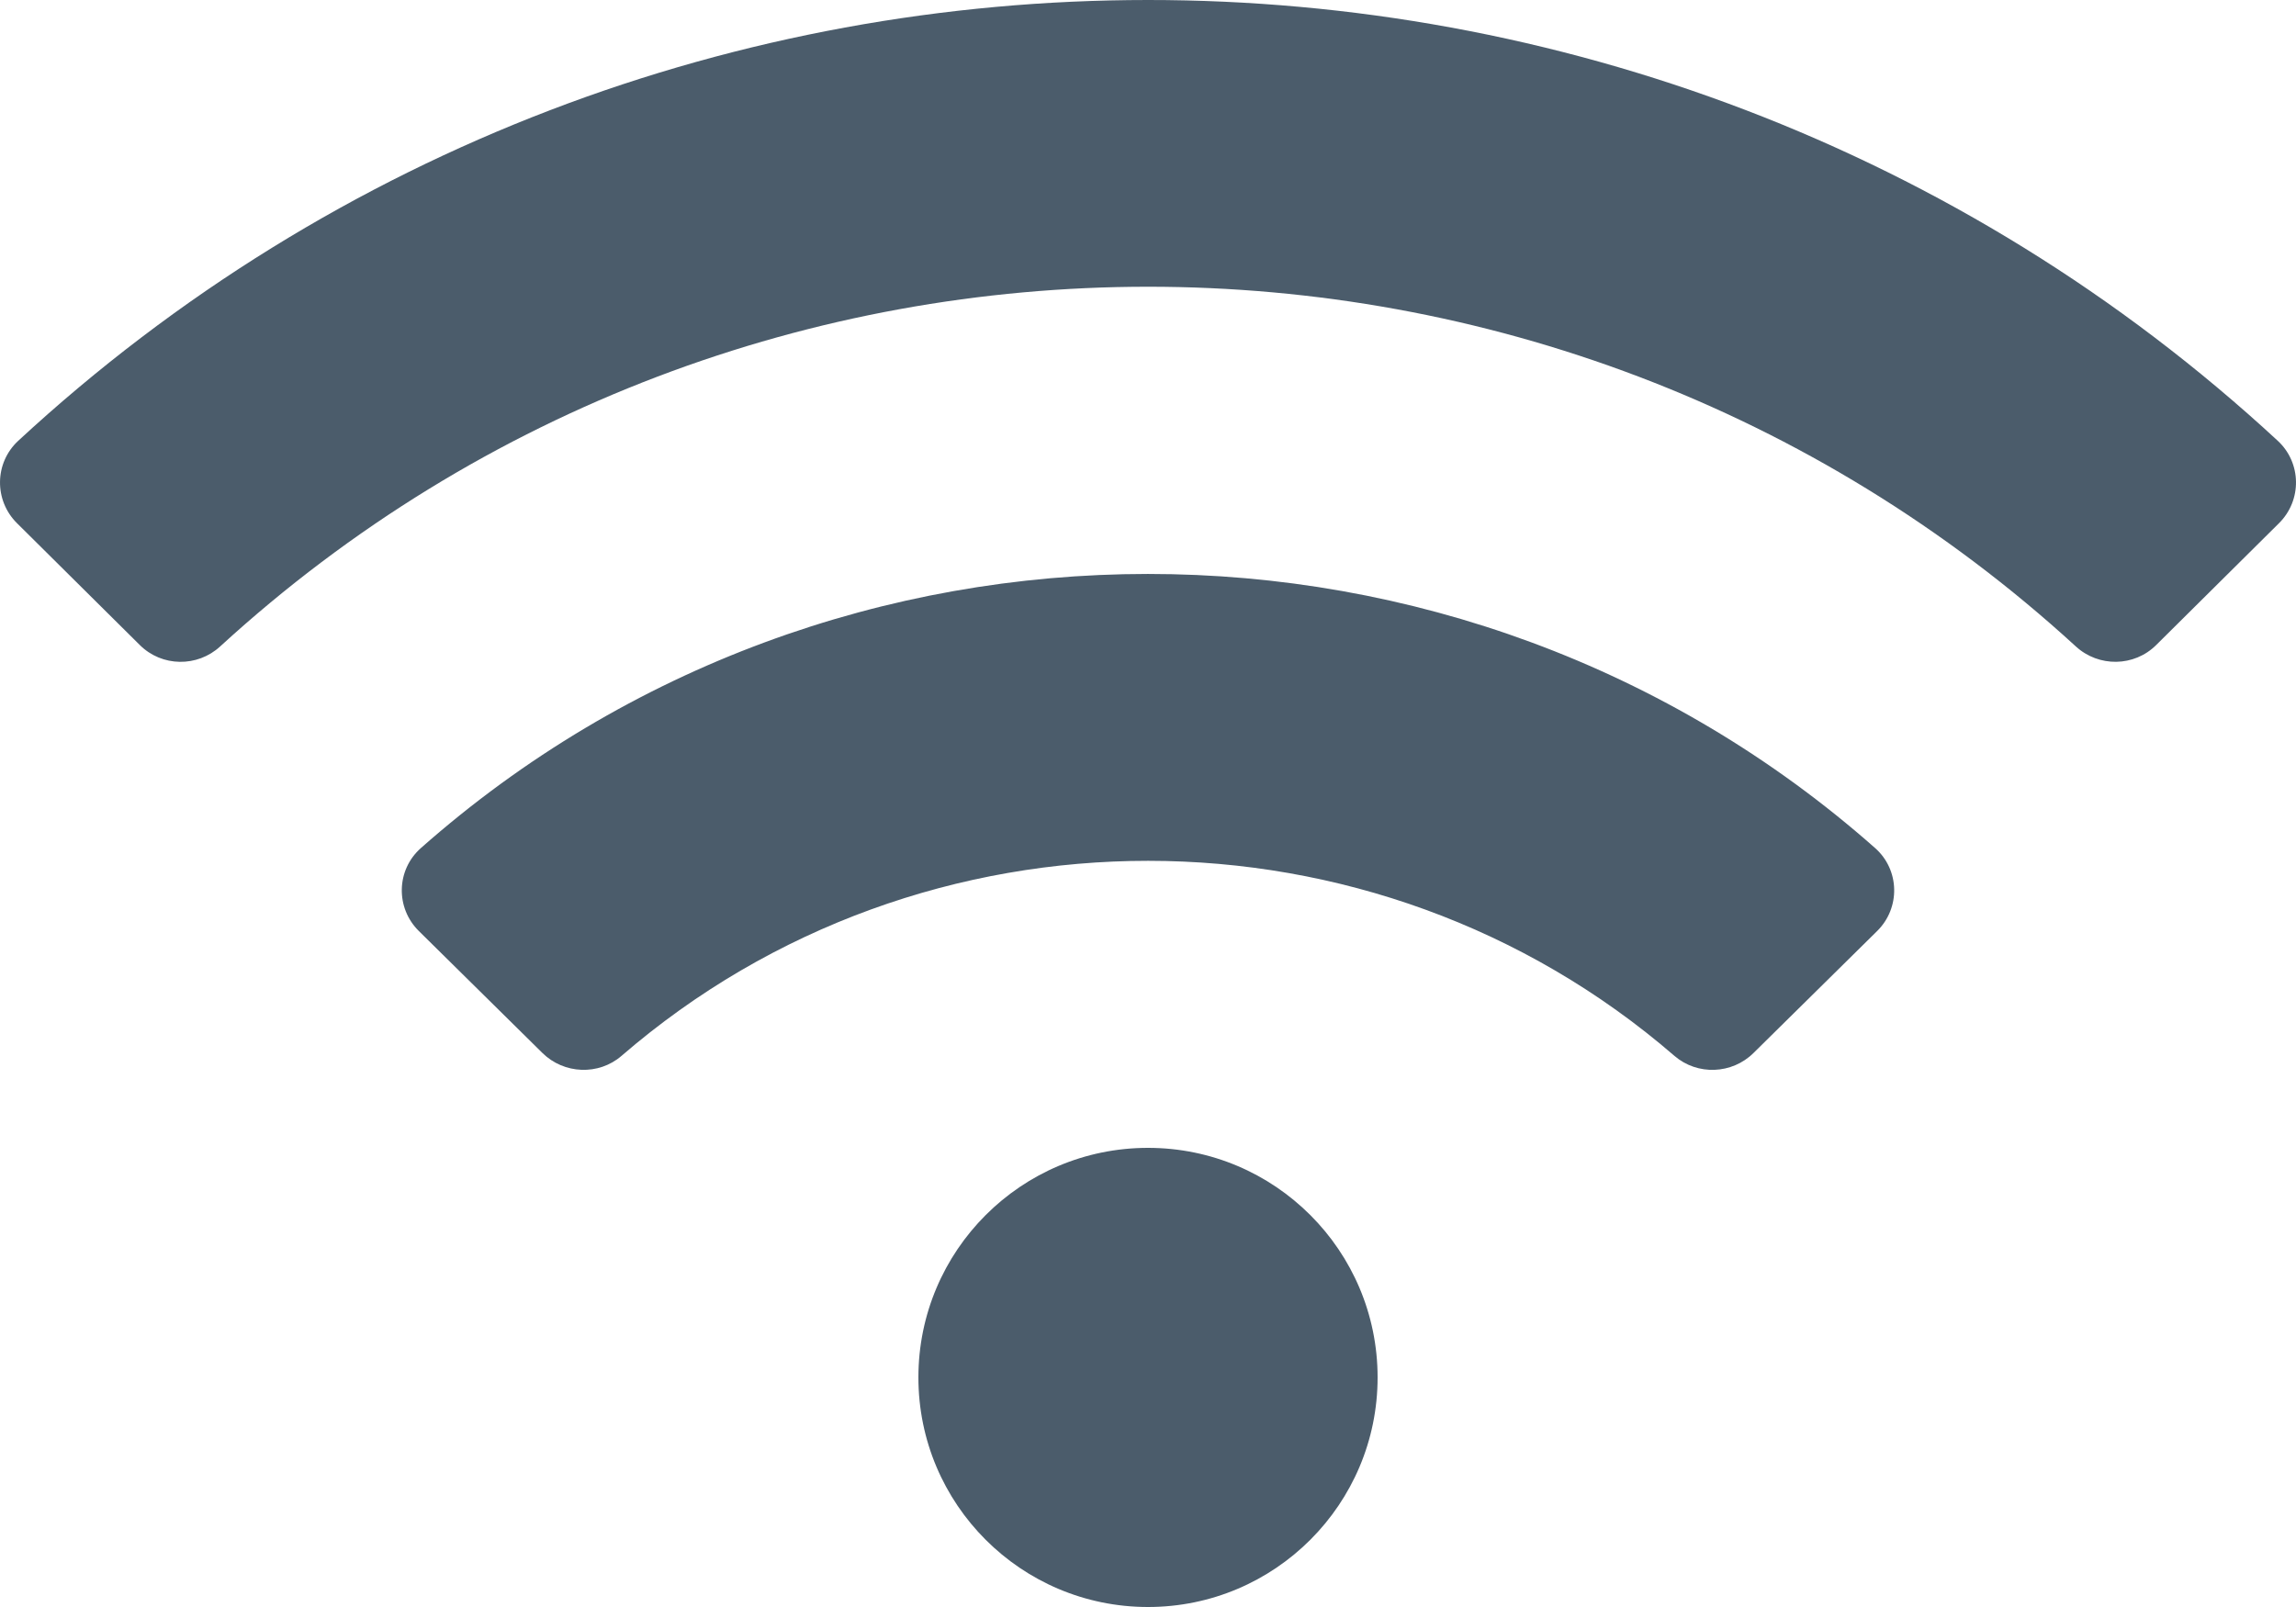 <svg width="40" height="28" viewBox="0 0 40 28" fill="none" xmlns="http://www.w3.org/2000/svg">
<path d="M39.682 7.68C28.609 -2.562 11.387 -2.558 0.318 7.68C-0.098 8.065 -0.106 8.717 0.296 9.116L2.436 11.239C2.82 11.621 3.438 11.629 3.836 11.263C12.956 2.908 27.043 2.906 36.164 11.263C36.563 11.629 37.181 11.62 37.564 11.239L39.704 9.116C40.106 8.717 40.098 8.065 39.682 7.68ZM20 20C17.791 20 16 21.791 16 24C16 26.209 17.791 28 20 28C22.209 28 24 26.209 24 24C24 21.791 22.209 20 20 20ZM32.667 14.776C25.463 8.405 14.529 8.412 7.333 14.776C6.902 15.157 6.888 15.819 7.298 16.223L9.45 18.347C9.825 18.717 10.429 18.742 10.828 18.397C16.075 13.861 23.937 13.871 29.171 18.397C29.571 18.742 30.174 18.718 30.549 18.347L32.702 16.223C33.112 15.819 33.097 15.156 32.667 14.776Z" fill="#4B5C6B"/>
</svg>
